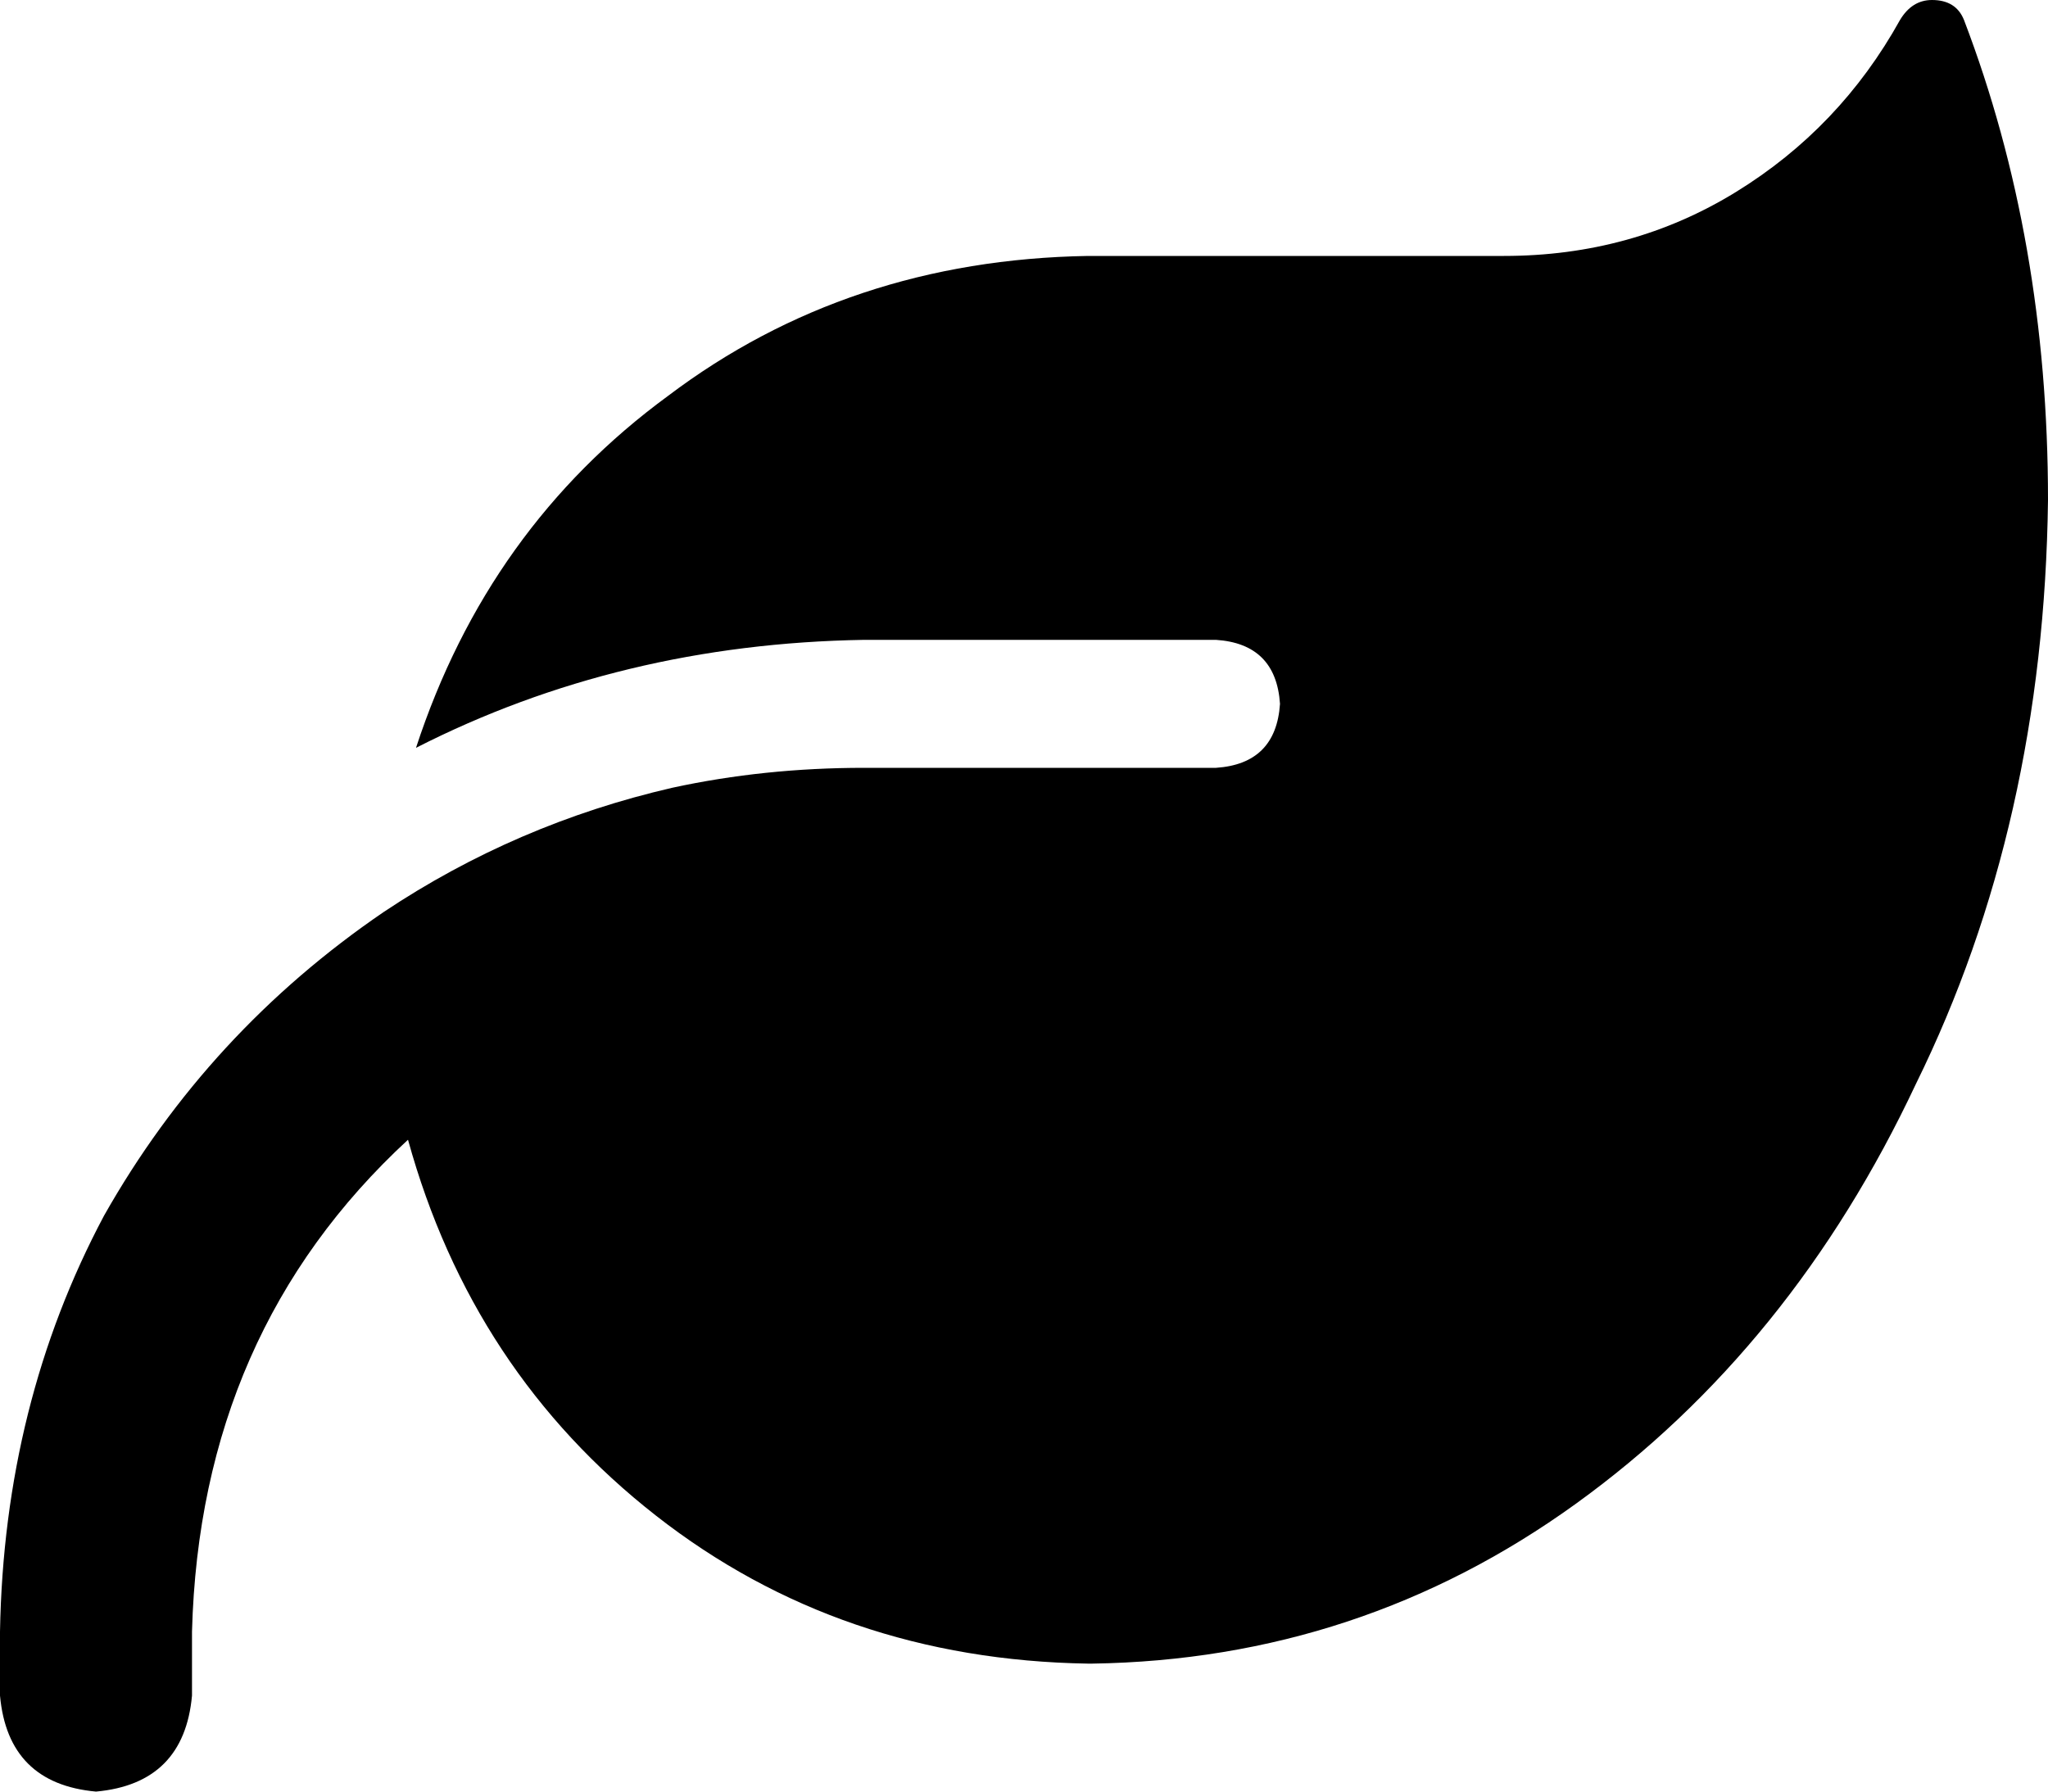 <svg viewBox="0 0 512 448">
  <path
    d="M 272 64 Q 212 65 167 99 L 167 99 Q 122 132 104 187 Q 155 161 216 160 L 304 160 Q 319 161 320 176 Q 319 191 304 192 L 288 192 L 216 192 Q 216 192 216 192 Q 216 192 216 192 Q 191 192 168 197 Q 129 206 96 228 Q 96 228 96 228 Q 52 258 26 304 Q 1 351 0 408 L 0 424 Q 2 446 24 448 Q 46 446 48 424 L 48 408 Q 50 333 102 285 Q 118 343 164 379 Q 210 415 272 416 L 273 416 Q 340 415 394 376 Q 448 337 479 271 Q 511 206 512 125 Q 512 60 491 5 Q 489 0 483 0 Q 478 0 475 5 Q 460 32 434 48 Q 408 64 376 64 L 272 64 L 272 64 Z"
  />
</svg>